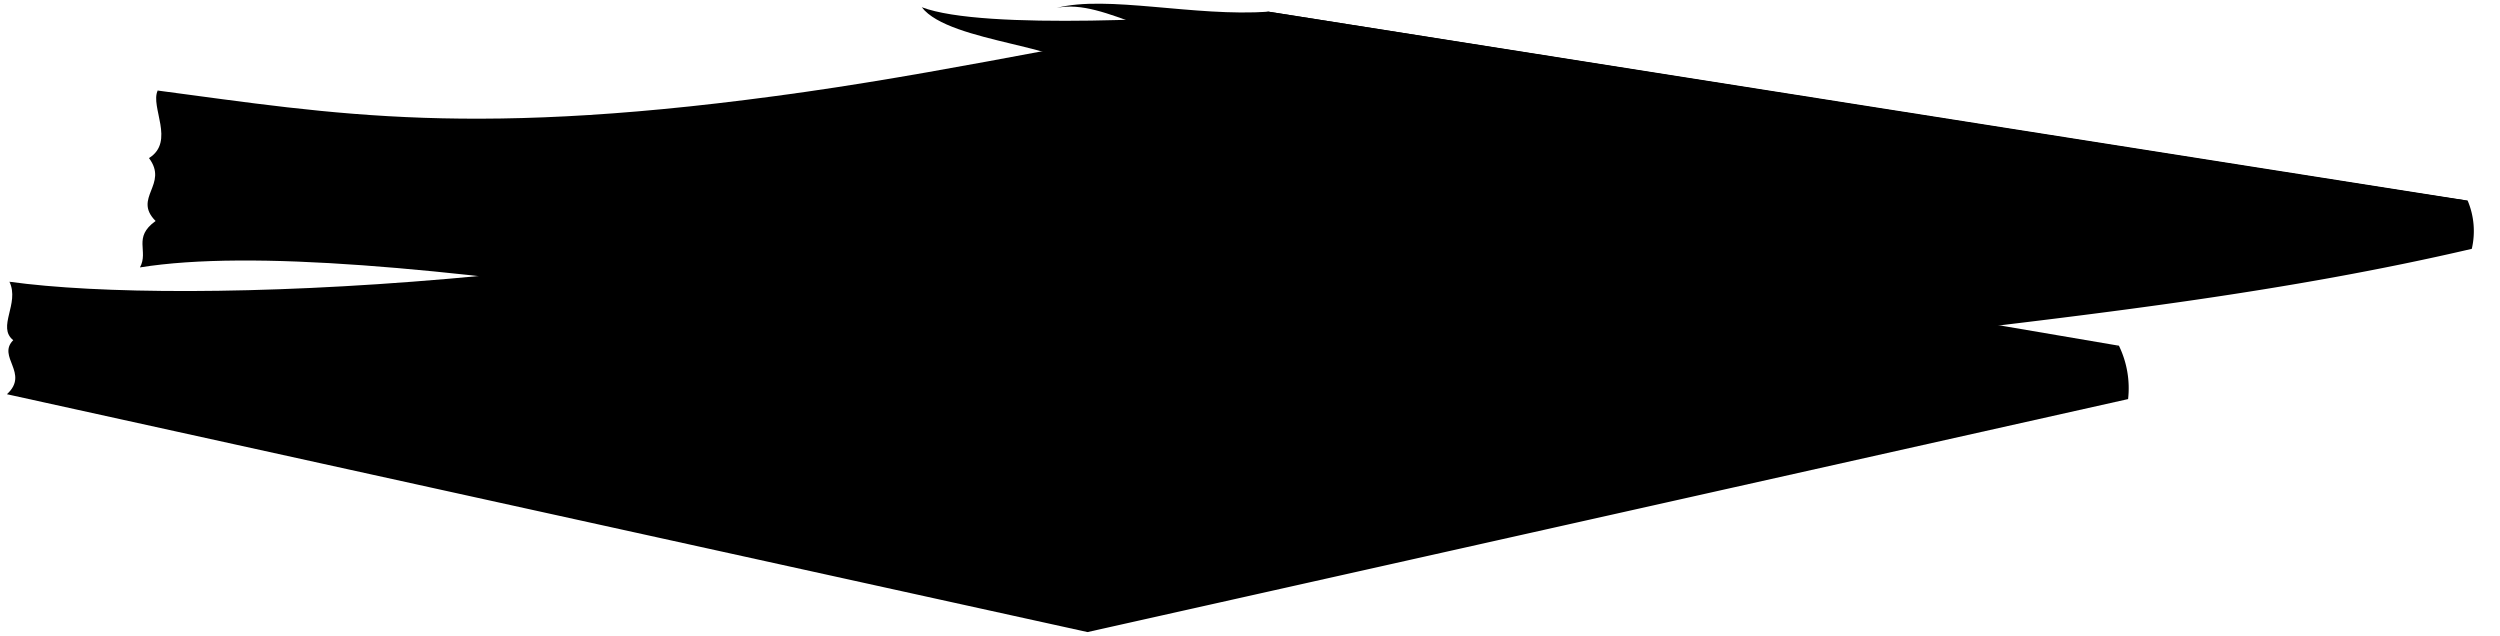 <svg viewBox="0 0 755.1 192.01">
  <path class="paperRed" d="M640,104.42,326.39,51C194.79,86.77,56.13,92.45,2.86,85.1,46.83,140.81,333.64,224.05,640,104.42Z"/>
  <path class="paperBlue" d="M47.63,27.35c53.68,7.08,95.42,14.74,195.68.4,48.62-6.95,99.33-18.42,139.8-24.23,0,0,359.89,57.14,362.22,57.07C650.21,117.11,108.2,125.62,47.63,27.35Z"/>
  <path class="paperPurple" d="M278.41,2.18c8.36,11,47.56,11.57,48.56,20.57,19-7,18,5,38-1-3,11,25,3,23,10,15-4,15,7,29,4-2,9,29,0,28,8,21-6,18,5,34,1-1,9,28,0,32,7,20-3,21,10,39,7-1,9,27.48.61,32,7,13-4,24,3.2,40,0,21,12,101.38-3.92,123.36-5L383.11,3.7C361,5.31,297.22,9.33,278.41,2.18Z"/>
  <path class="paperGreen" d="M319.16,2.4C334.08-.78,352,15.75,376,12.75c-6,10,29,1,32,10,20-7,19,6,39,0-1,8,30,5,34,11,14-5,16,8,34,3-2,10,34,2,32,10,19-6,29,6,48,1-3,11,34,0,38,10,16-9,21,6,37.5-.87,12.06,3.1,52.88,4.77,74.86,3.71L383.11,3.52C361,5.13,334.28-1.59,319.16,2.4Z"/>
  <g class="magazineStackDark">
    <path d="M427.81,126.29C522,101.18,635.23,101.12,746.58,75.16a23.63,23.63,0,0,0-1.25-14.57C680.2,73.53,607.47,79,530,89.84c-45,6.79-86.27,1-105.56-12.39C410,90.75,412,114.75,427.81,126.29Z"/>
    <path d="M323.7,147.23c20.6,13.05,44.78,14.36,95.15,5L640,104.42a29.4,29.4,0,0,1,2.77,16.12L328.48,190.91C314,177.38,315.36,162.58,323.7,147.23Z"/>
  </g>
  <g class="magazineStackLight">
    <path d="M2.09,119.07l326.39,71.84c4.49-5.16-7.51-7.16,1.49-14.16-9-5,2-7-4-14,8-5-2.62-11-2.27-15.52C296,162.75,256,152.75,230,149.75c-36.71-4.24-102.81-18.27-136.7-26.15C44.83,112.36,26.53,104.32,2.86,85.1,6,91.75-1,98.75,4,102.75-1,107.75,9,112.75,2.09,119.07Z"/>
    <path d="M42.27,80.77c67.48-10.82,233.3,22.85,385.54,45.52-5.84-5.54,5.16-9.54-2.84-15.54,6-7-7-10,0-17-6-5,1-10-.58-16.3-23,14.2-82.17,15.32-101.42,15.3-40.4,0-98.86-12.44-138.79-18.61C130,65.75,83.88,52.8,47.63,27.35,45.29,32.29,53,42.75,45,47.75c6,8-5,12,2,19C40,71.75,45,75.75,42.27,80.77Z"/>
  </g>
</svg>
